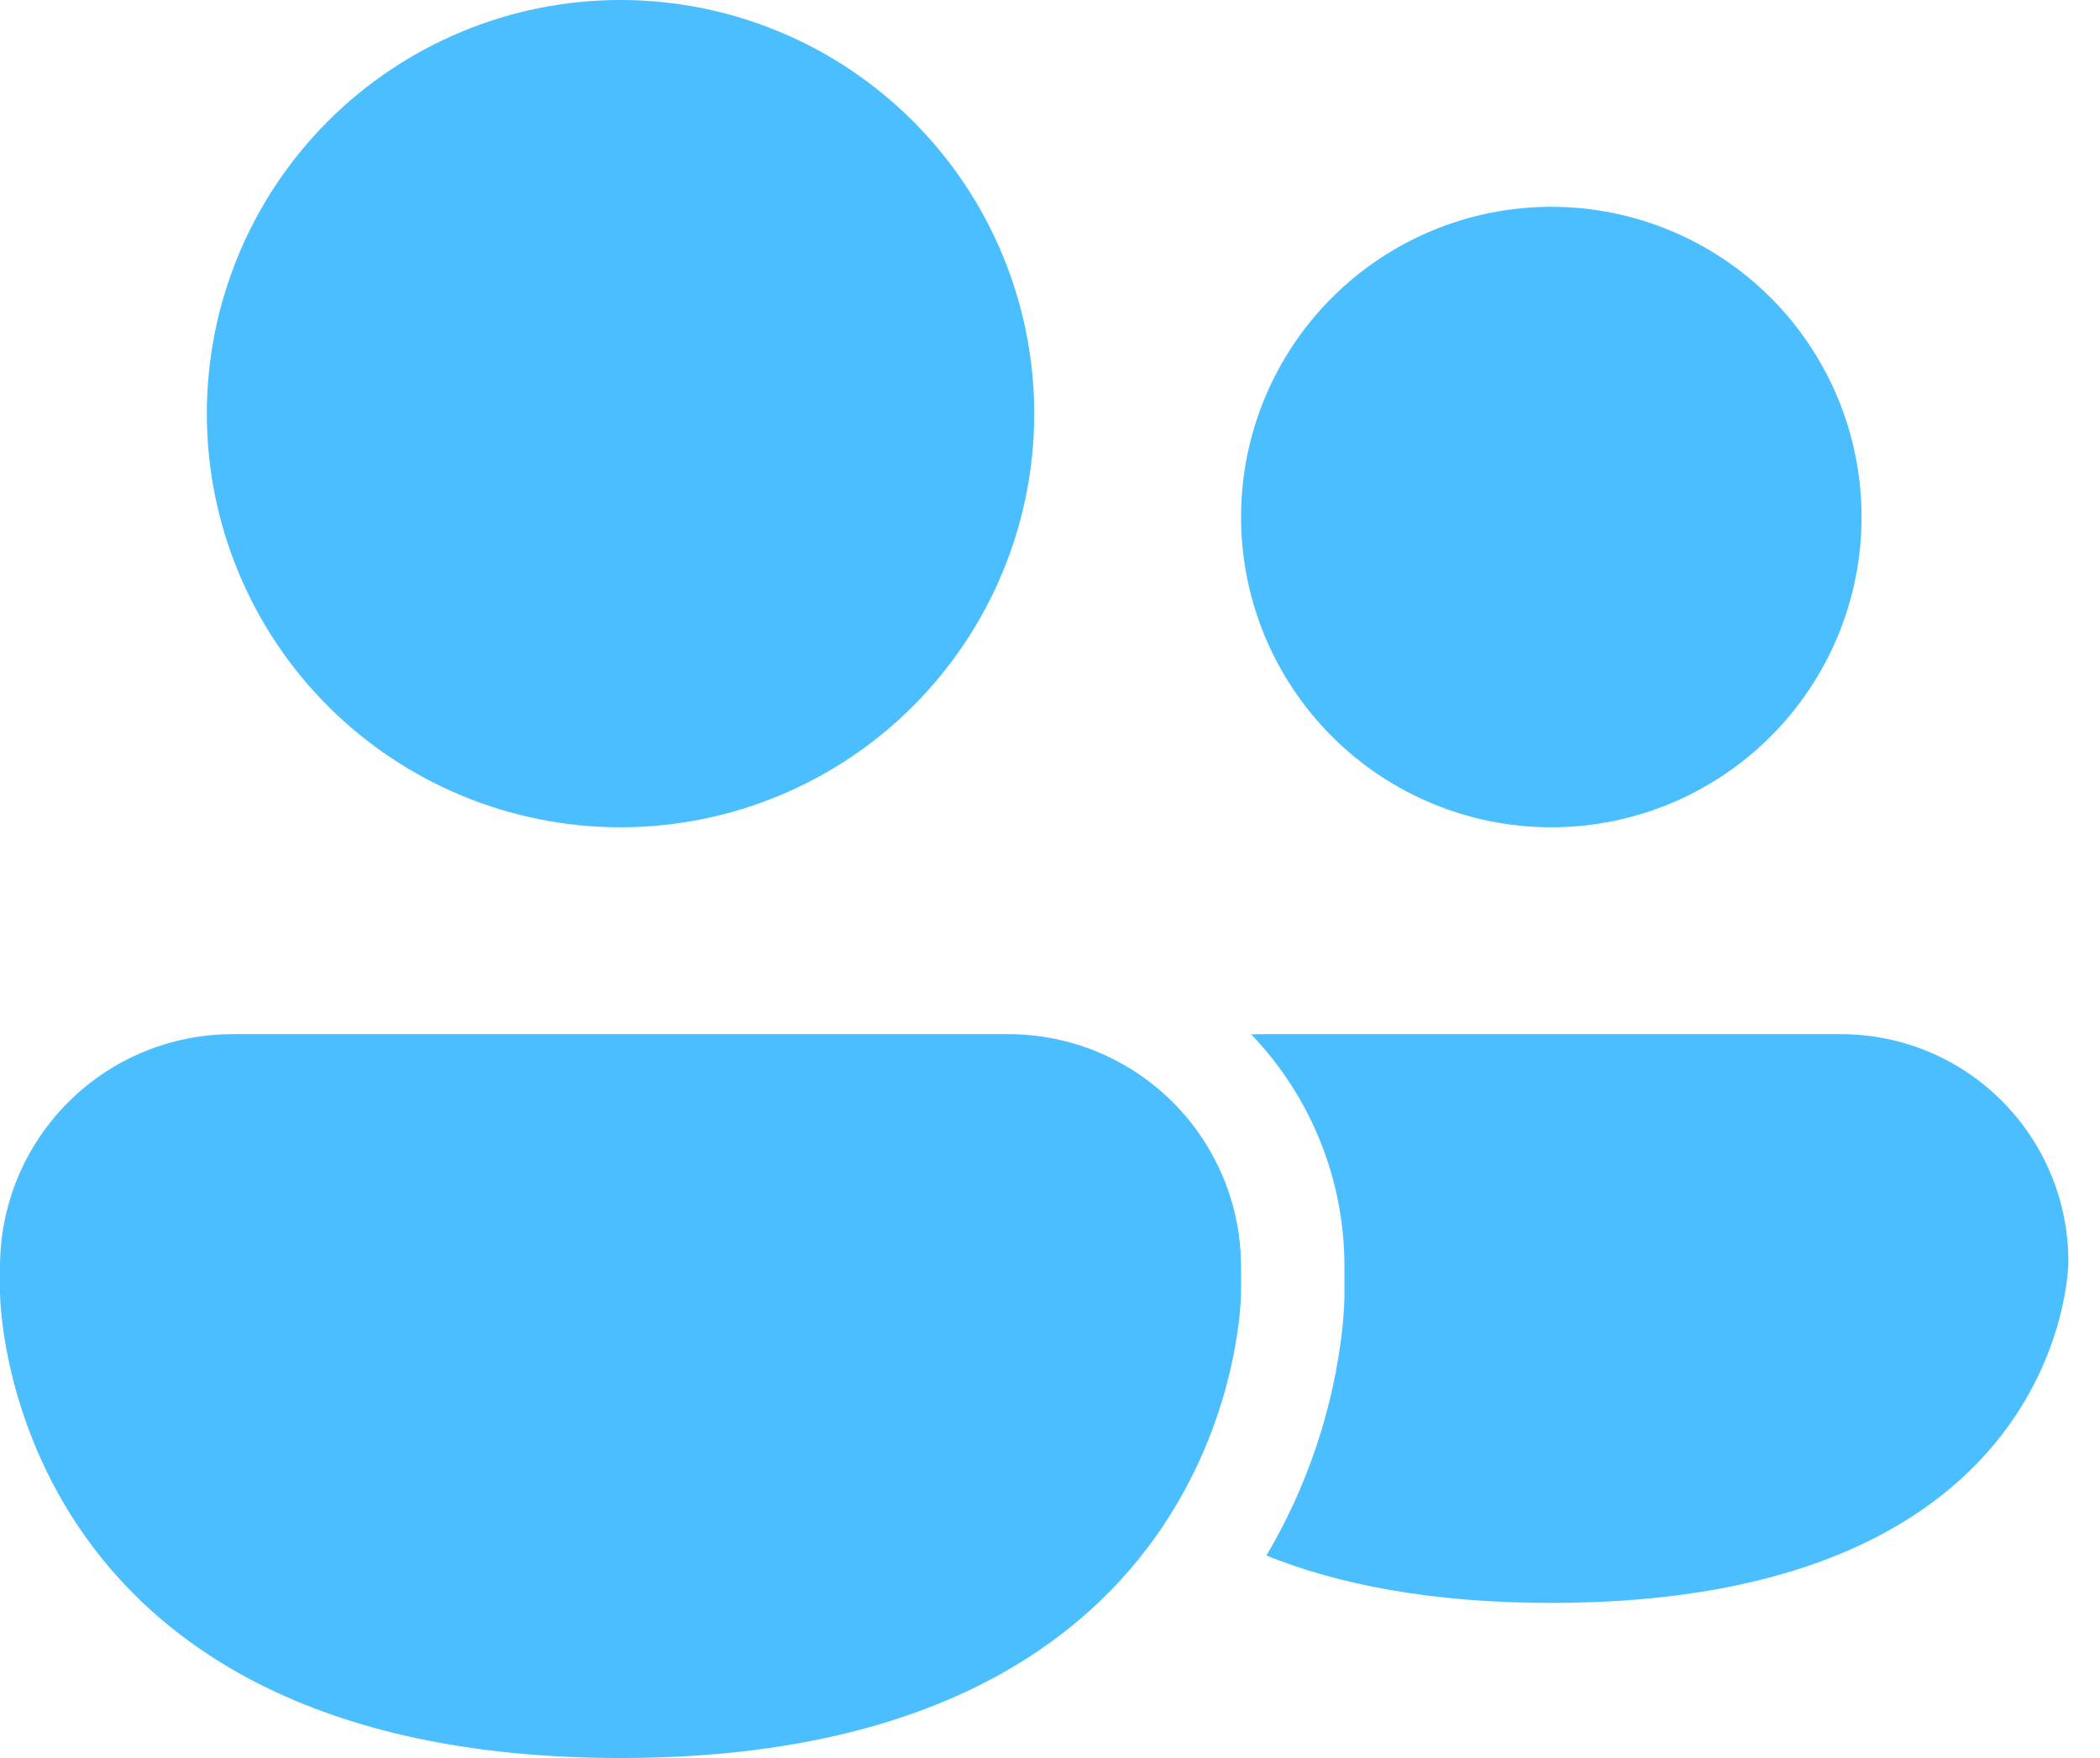 <svg width="43" height="36" viewBox="0 0 43 36" fill="none" xmlns="http://www.w3.org/2000/svg">
<path d="M12.706 16.941C14.952 16.941 17.107 16.049 18.695 14.46C20.284 12.872 21.177 10.717 21.177 8.471C21.177 6.224 20.284 4.07 18.695 2.481C17.107 0.892 14.952 0 12.706 0C10.459 0 8.305 0.892 6.716 2.481C5.128 4.07 4.235 6.224 4.235 8.471C4.235 10.717 5.128 12.872 6.716 14.46C8.305 16.049 10.459 16.941 12.706 16.941ZM31.765 16.941C33.45 16.941 35.066 16.272 36.257 15.08C37.448 13.889 38.118 12.273 38.118 10.588C38.118 8.903 37.448 7.287 36.257 6.096C35.066 4.905 33.45 4.235 31.765 4.235C30.08 4.235 28.464 4.905 27.273 6.096C26.081 7.287 25.412 8.903 25.412 10.588C25.412 12.273 26.081 13.889 27.273 15.08C28.464 16.272 30.08 16.941 31.765 16.941ZM4.765 21.177C3.501 21.177 2.289 21.678 1.396 22.572C0.502 23.466 0 24.677 0 25.941V26.471C0 26.471 0 36 12.706 36C25.412 36 25.412 26.471 25.412 26.471V25.941C25.412 24.677 24.91 23.466 24.016 22.572C23.123 21.678 21.911 21.177 20.647 21.177H4.765ZM31.765 32.824C29.285 32.824 27.385 32.44 25.931 31.854C26.777 30.425 27.309 28.831 27.489 27.18C27.51 26.979 27.523 26.778 27.529 26.576V25.941C27.532 24.167 26.848 22.461 25.619 21.181C25.691 21.178 25.763 21.176 25.835 21.177H37.694C38.93 21.177 40.115 21.667 40.988 22.541C41.862 23.415 42.353 24.6 42.353 25.835C42.353 25.835 42.353 32.824 31.765 32.824Z" fill="#4BBEFF"/>
</svg>
